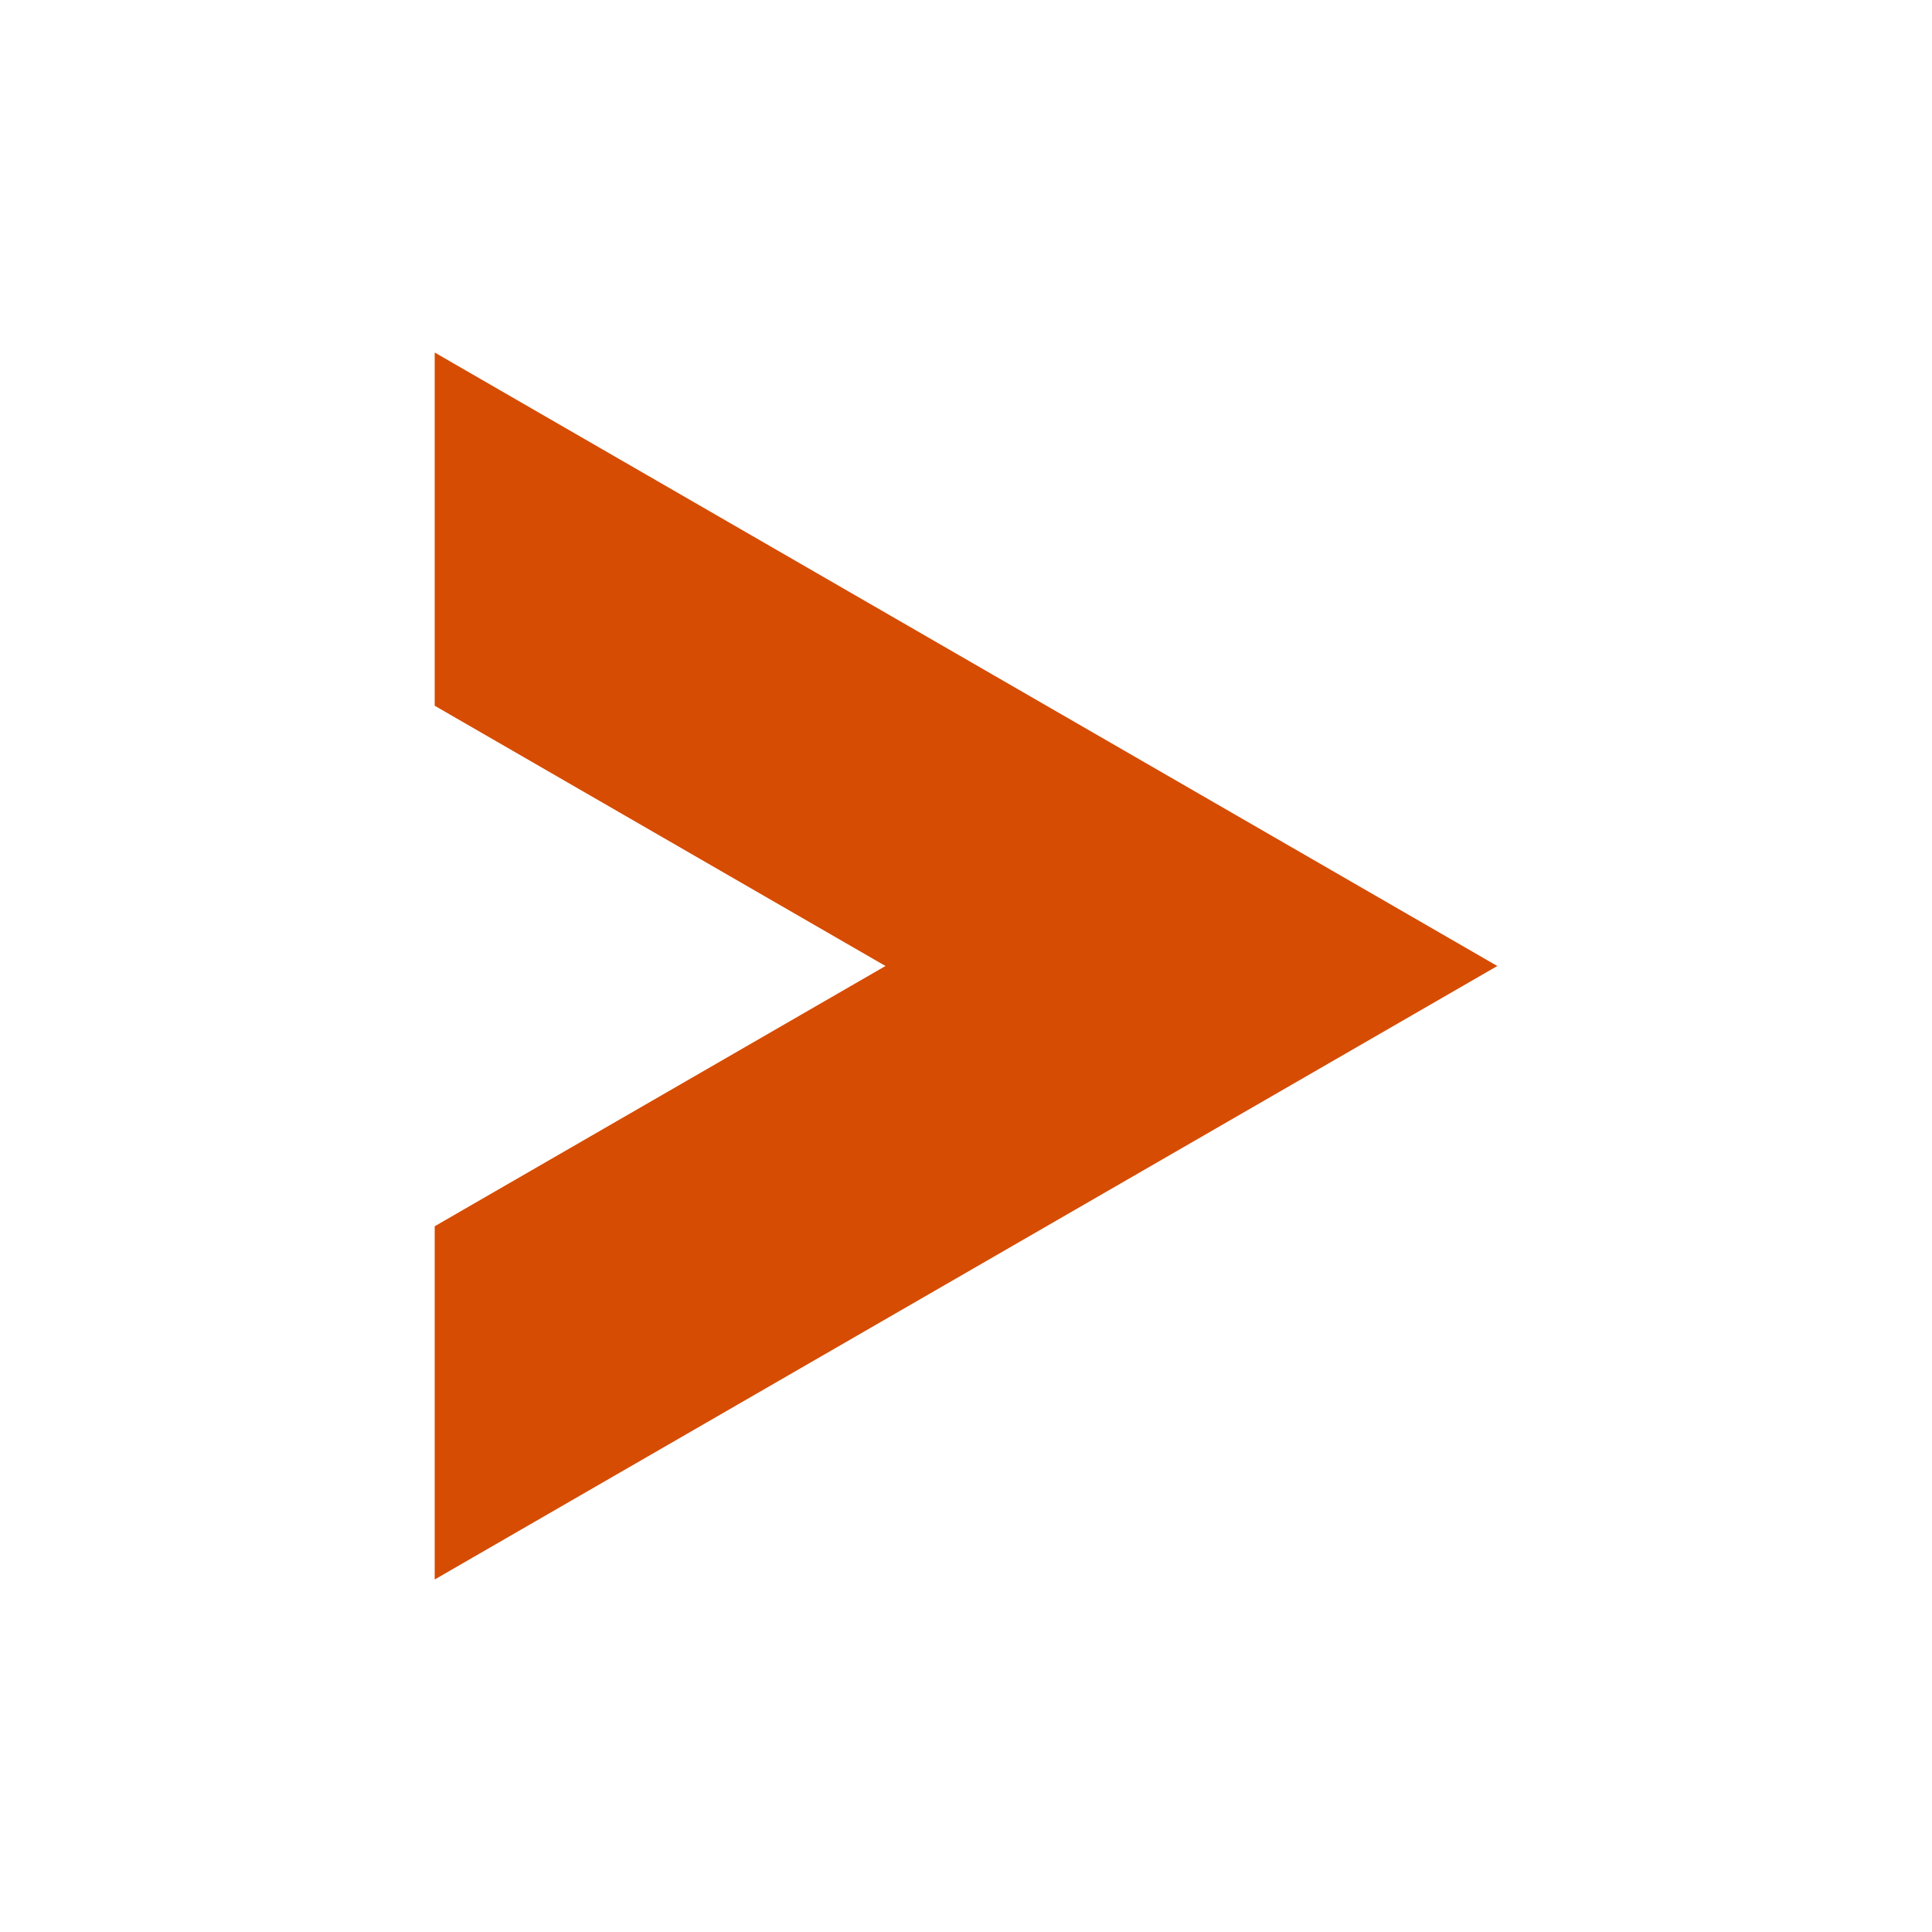 <?xml version="1.0" encoding="utf-8"?>
<!-- Generator: Adobe Illustrator 16.0.4, SVG Export Plug-In . SVG Version: 6.00 Build 0)  -->
<!DOCTYPE svg PUBLIC "-//W3C//DTD SVG 1.1//EN" "http://www.w3.org/Graphics/SVG/1.1/DTD/svg11.dtd">
<svg version="1.1" id="Layer_1" xmlns="http://www.w3.org/2000/svg" xmlns:xlink="http://www.w3.org/1999/xlink" x="0px" y="0px"
	 width="180px" height="180px" viewBox="0 0 180 180" enable-background="new 0 0 180 180" xml:space="preserve">
<g id="Layer_9" display="none">
</g>
<g id="Layer_1_1_">
</g>
<g id="Layer_2">
</g>
<g id="Layer_3">
</g>
<g id="Layer_4">
</g>
<g id="Layer_5">
</g>
<g id="Layer_6">
</g>
<g id="Layer_7">
</g>
<g id="Layer_8">
</g>
<g id="Layer_10">
</g>
<g id="Layer_11">
</g>
<g id="Layer_13">
</g>
<g id="Layer_14">
</g>
<g id="Layer_15">
</g>
<g id="Layer_16">
</g>
<g id="Layer_17">
</g>
<g id="Layer_18">
</g>
<g id="Layer_19">
</g>
<g id="Layer_20">
</g>
<g id="Layer_22">
</g>
<g id="Layer_21">
</g>
<g id="Layer_30">
</g>
<g id="Layer_23">
</g>
<g id="Layer_24">
</g>
<g id="Layer_25">
</g>
<g id="Layer_26">
</g>
<g id="Layer_27">
</g>
<g id="Layer_28">
</g>
<g id="Layer_9_1_" display="none">
</g>
<g id="Layer_1_2_">
</g>
<g id="Layer_2_1_">
</g>
<g id="Layer_3_1_">
</g>
<g id="Layer_4_1_">
</g>
<g id="Layer_5_1_">
</g>
<g id="Layer_6_1_">
</g>
<g id="Layer_7_1_">
</g>
<g id="Layer_8_1_">
</g>
<g id="Layer_10_1_">
</g>
<g id="Layer_11_1_">
</g>
<g id="Layer_13_1_">
</g>
<g id="Layer_14_1_">
</g>
<g id="Layer_15_1_">
</g>
<g id="Layer_16_1_">
</g>
<g id="Layer_17_1_">
</g>
<g id="Layer_18_1_">
</g>
<g id="Layer_19_1_">
</g>
<g id="Layer_20_1_">
</g>
<g id="Layer_22_1_">
</g>
<g id="Layer_21_1_">
</g>
<g id="Layer_30_1_">
</g>
<g id="Layer_23_1_">
</g>
<g id="Layer_24_1_">
</g>
<g id="Layer_25_1_">
</g>
<g id="Layer_26_1_">
</g>
<g id="Layer_27_1_">
</g>
<g id="Layer_28_1_">
</g>
<polygon fill="#D64C02" points="82.5,90 40.5,114.248 40.5,147.157 139.5,90 40.5,32.843 40.5,65.752 "/>
</svg>
